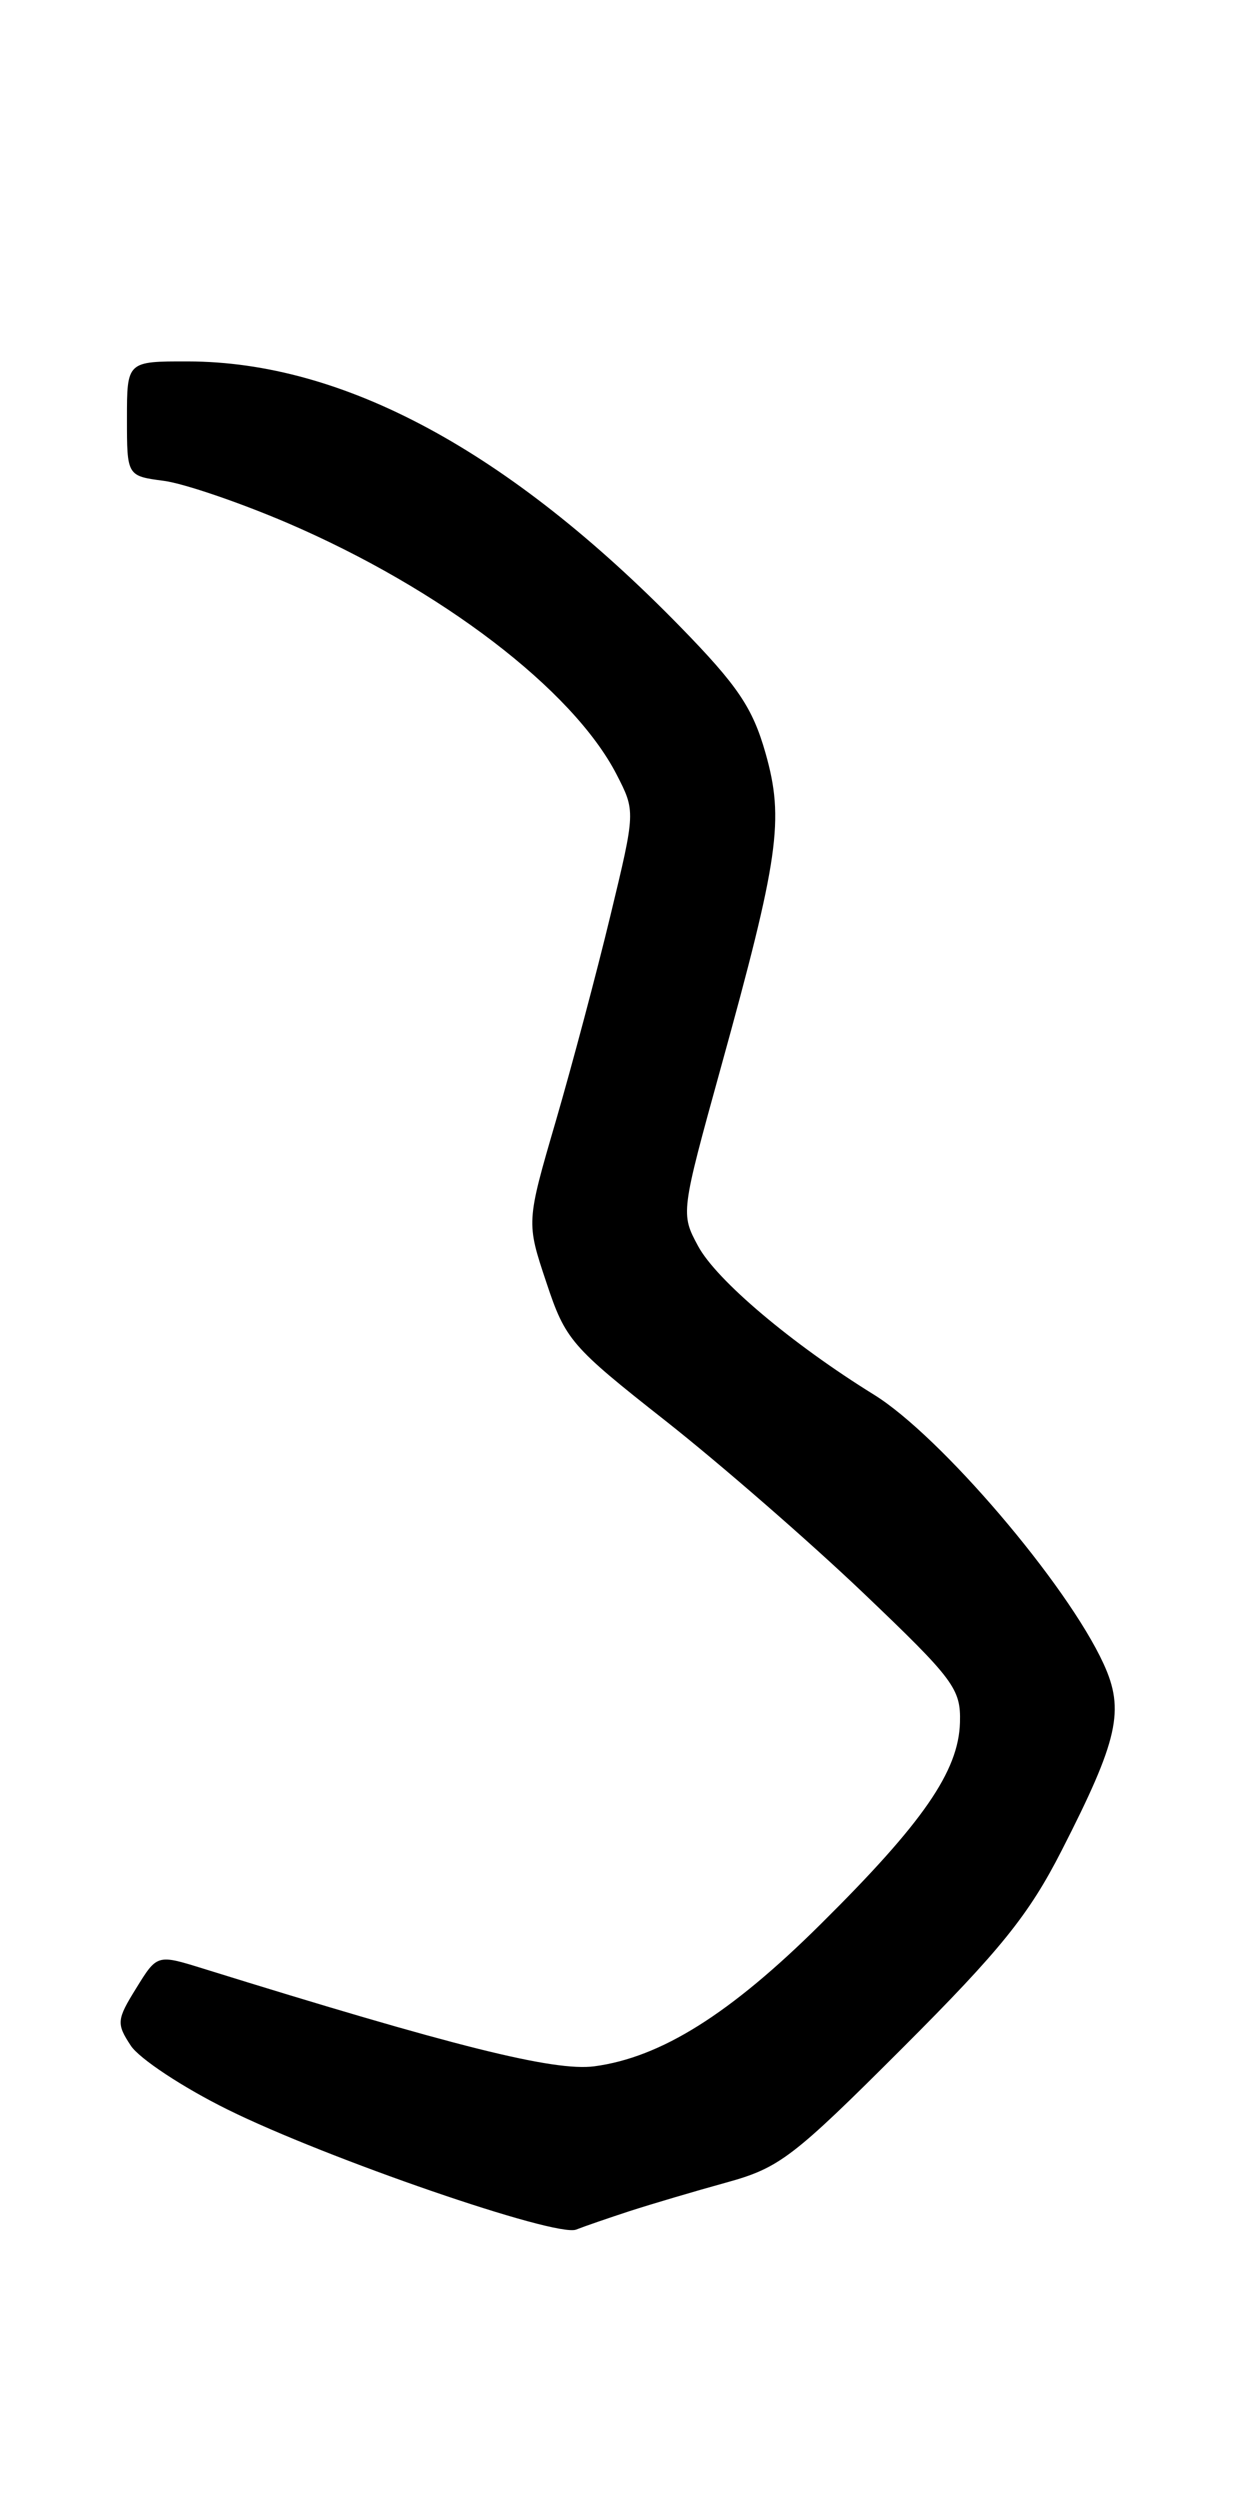 <?xml version="1.0" encoding="UTF-8" standalone="no"?>
<!DOCTYPE svg PUBLIC "-//W3C//DTD SVG 1.1//EN" "http://www.w3.org/Graphics/SVG/1.1/DTD/svg11.dtd" >
<svg xmlns="http://www.w3.org/2000/svg" xmlns:xlink="http://www.w3.org/1999/xlink" version="1.1" viewBox="0 0 128 256">
 <g >
 <path fill="currentColor"
d=" M 64.50 226.41 C 66.70 225.70 71.15 224.38 74.38 223.49 C 79.82 221.99 81.19 220.94 92.45 209.68 C 102.47 199.66 105.35 196.08 108.71 189.50 C 114.51 178.15 115.19 175.12 113.00 170.36 C 109.25 162.20 96.30 147.03 89.50 142.82 C 81.07 137.60 73.36 131.09 71.48 127.59 C 69.70 124.29 69.71 124.18 73.80 109.38 C 79.77 87.80 80.32 83.93 78.39 77.12 C 77.07 72.48 75.56 70.23 69.65 64.17 C 52.06 46.15 35.16 37.04 19.25 37.01 C 13.00 37.00 13.00 37.00 13.00 42.87 C 13.00 48.74 13.00 48.74 16.79 49.24 C 18.87 49.52 24.57 51.47 29.45 53.56 C 45.17 60.32 58.65 70.62 63.13 79.29 C 65.08 83.08 65.08 83.08 62.51 93.74 C 61.10 99.60 58.58 109.07 56.92 114.78 C 53.89 125.17 53.89 125.17 55.95 131.33 C 57.90 137.21 58.48 137.88 68.16 145.50 C 73.74 149.90 82.83 157.81 88.36 163.08 C 97.70 171.99 98.40 172.93 98.30 176.39 C 98.16 181.37 94.52 186.64 84.07 197.00 C 74.78 206.23 67.68 210.68 60.86 211.59 C 56.74 212.13 46.48 209.57 20.79 201.58 C 16.09 200.12 16.09 200.12 13.95 203.59 C 11.95 206.81 11.91 207.22 13.39 209.47 C 14.26 210.80 18.72 213.75 23.29 216.01 C 33.43 221.03 56.93 229.13 59.00 228.31 C 59.83 227.98 62.30 227.13 64.50 226.41 Z "/>
</g>
</svg>